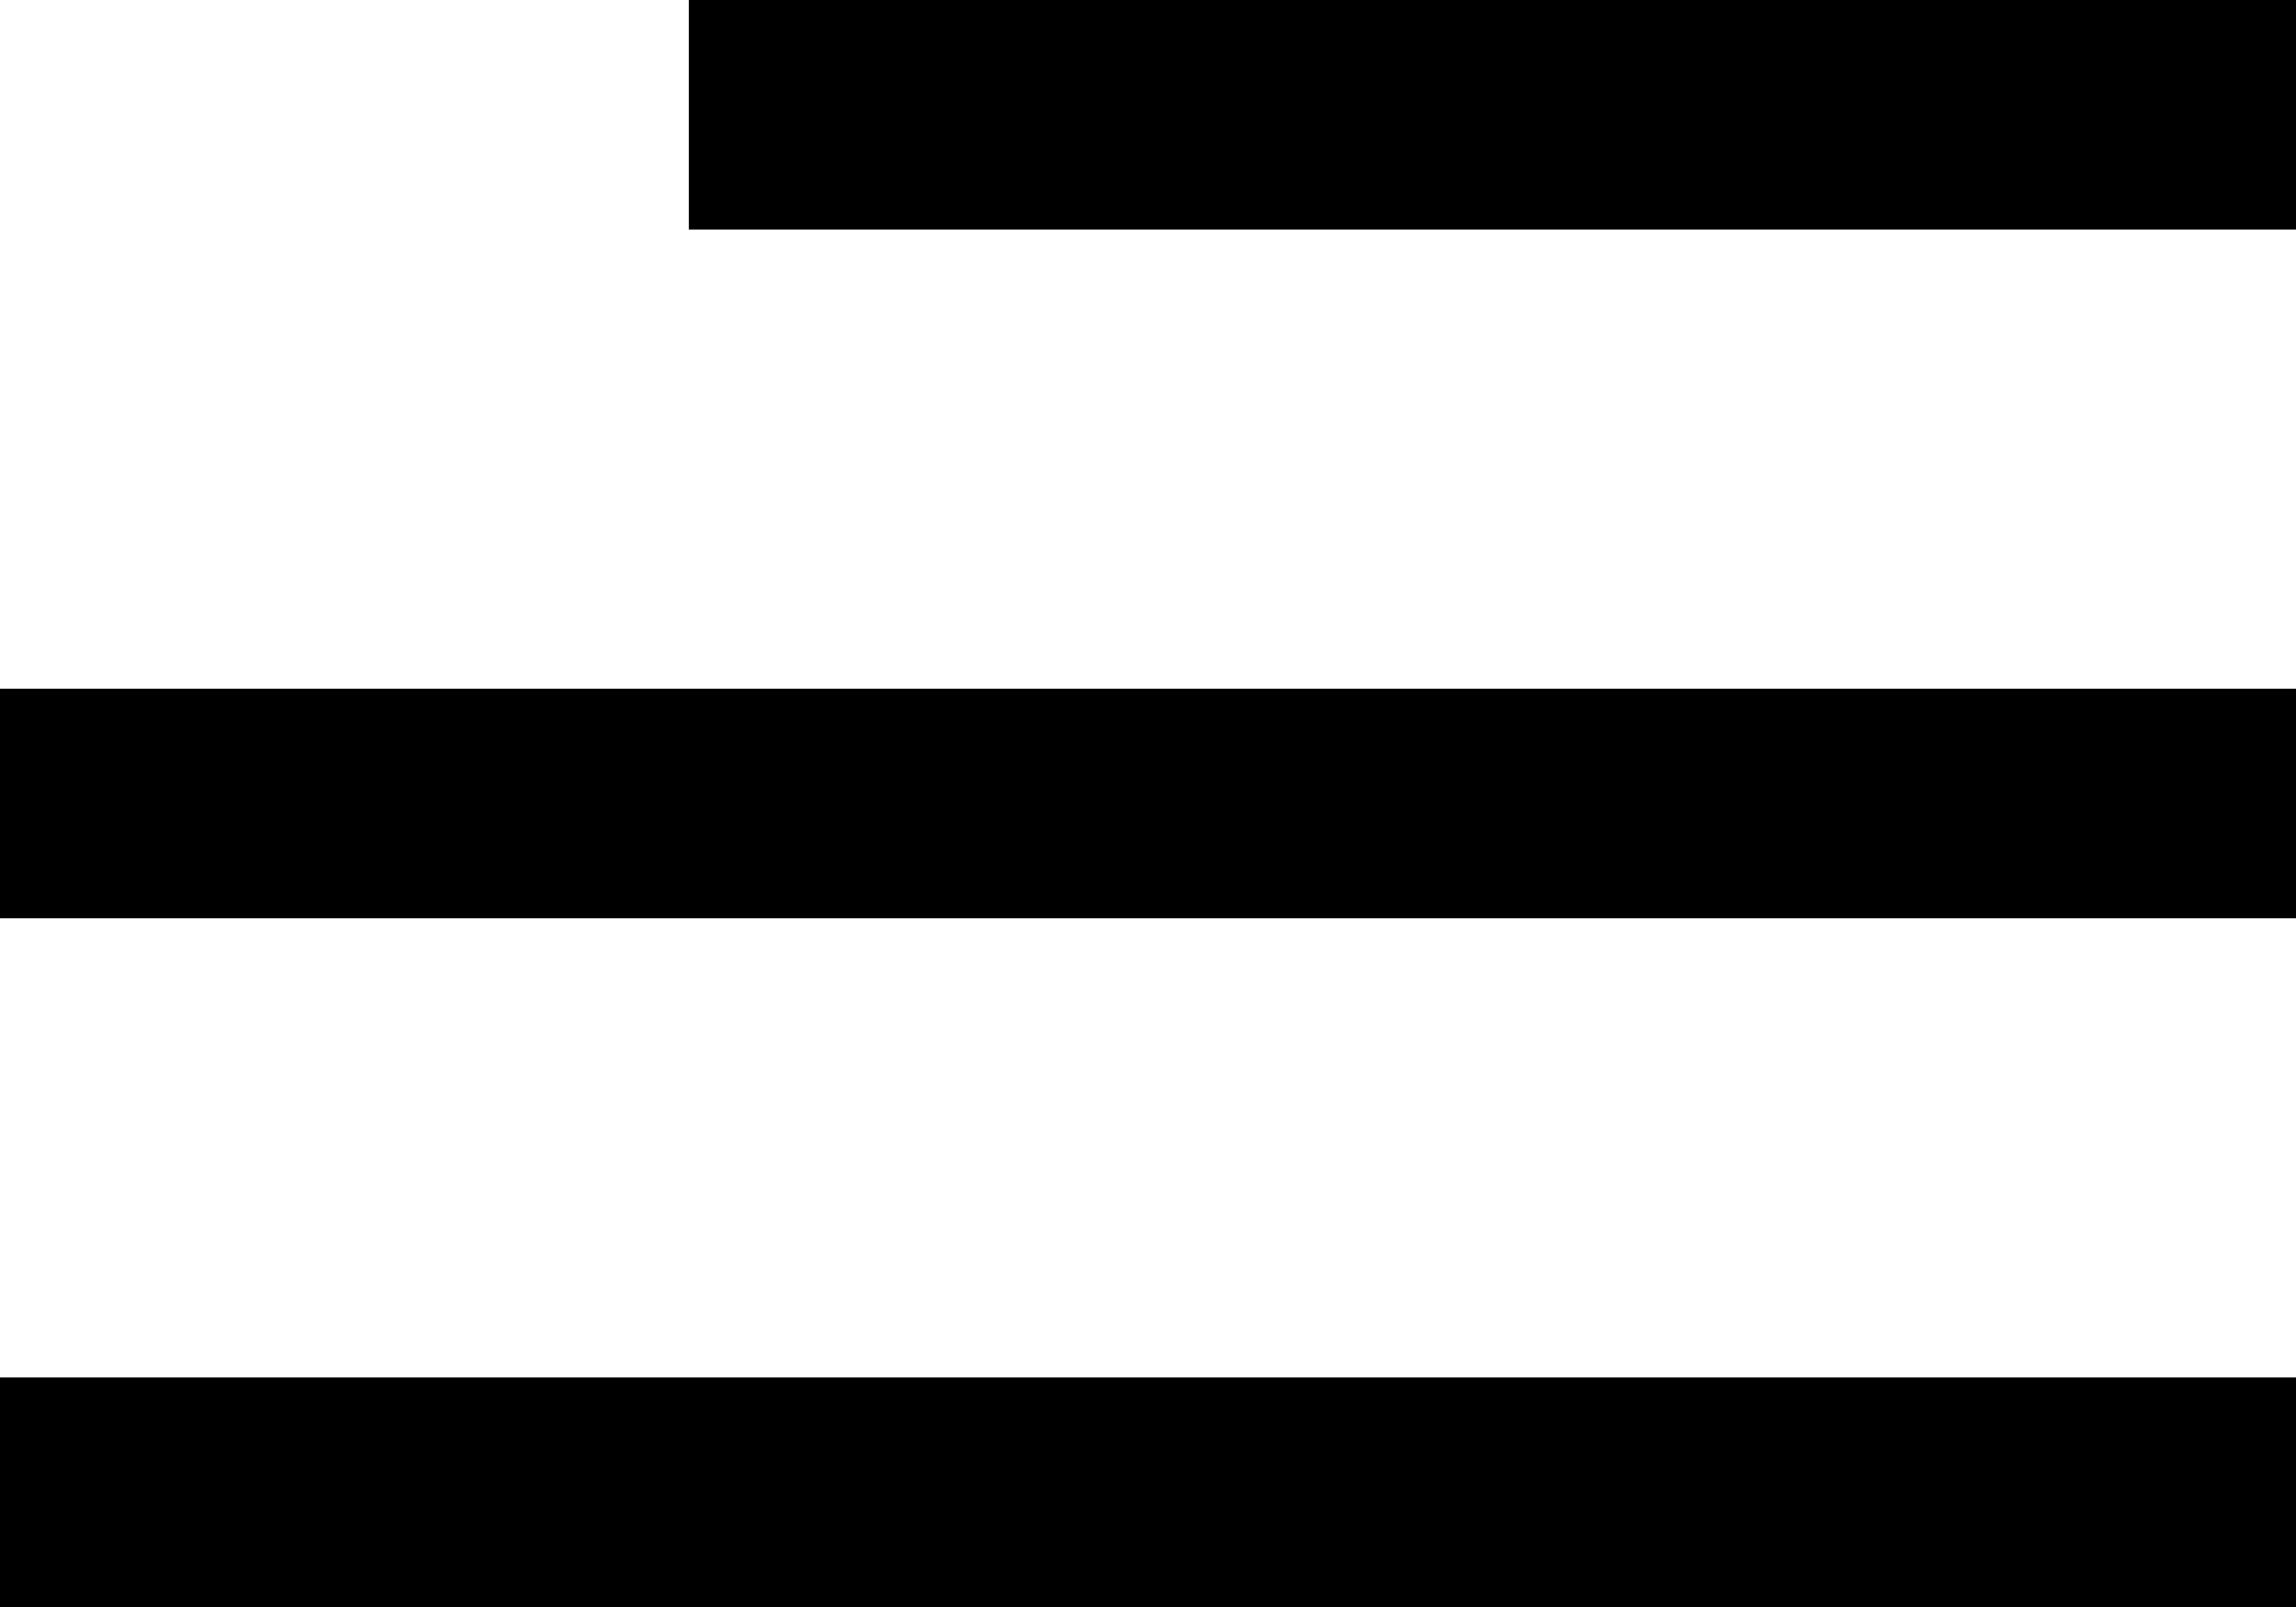 <svg xmlns="http://www.w3.org/2000/svg" width="50" height="35" viewBox="0 0 50 35">
  <g id="menu_tab" data-name="menu tab" transform="translate(0 2.5)">
    <line id="Line_1" data-name="Line 1" x2="50" transform="translate(0 15)" fill="none" stroke="#000" stroke-width="5"/>
    <line id="Line_2" data-name="Line 2" x2="50" transform="translate(0 30)" fill="none" stroke="#000" stroke-width="5"/>
    <line id="Line_3" data-name="Line 3" x2="35" transform="translate(15)" fill="none" stroke="#000" stroke-width="5"/>
  </g>
</svg>
